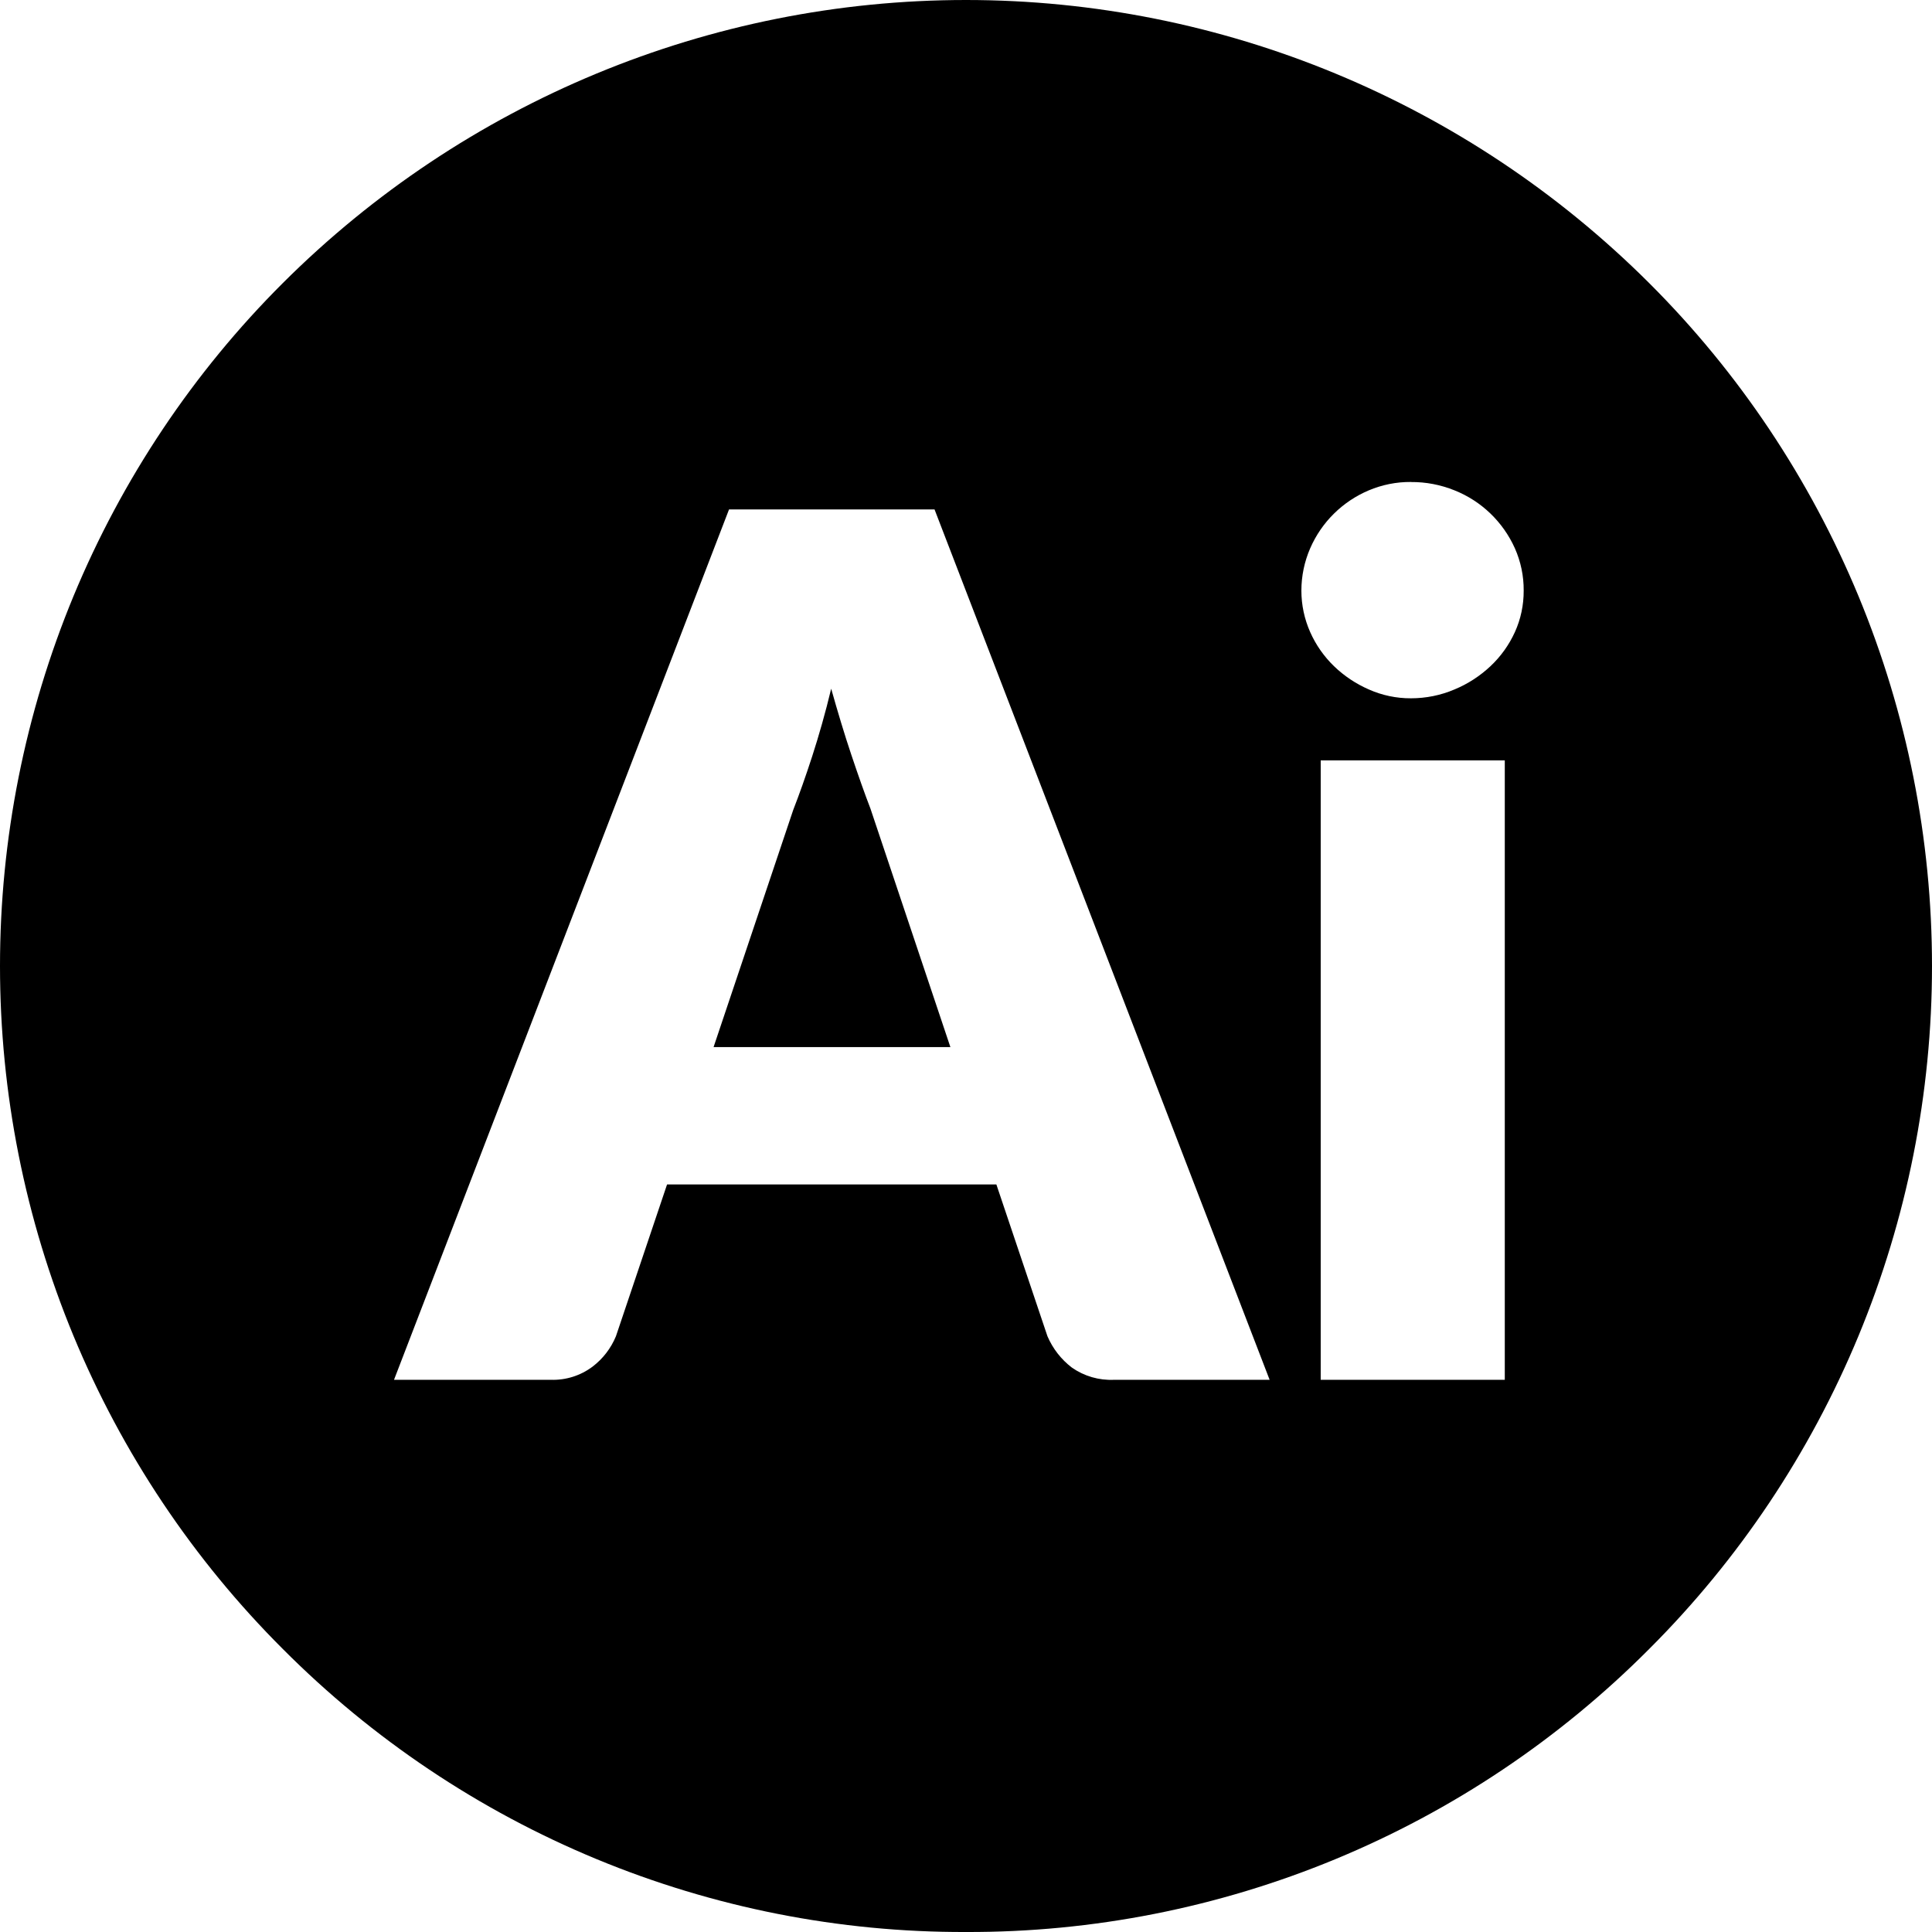 <svg width="32" height="32" viewBox="0 0 32 32" fill="none" xmlns="http://www.w3.org/2000/svg">
    <path
        d="M16 32C13.901 32.007 11.82 31.596 9.879 30.792C7.937 29.988 6.172 28.806 4.686 27.314C3.201 25.832 2.023 24.07 1.218 22.128C0.414 20.186 0 18.104 0 16C0 13.897 0.414 11.814 1.218 9.872C2.023 7.931 3.201 6.168 4.686 4.687C7.695 1.685 11.762 0 16 0C20.239 0 24.305 1.685 27.314 4.687C28.799 6.168 29.977 7.931 30.782 9.872C31.586 11.814 32 13.897 32 16C32 18.104 31.586 20.186 30.782 22.128C29.977 24.07 28.799 25.832 27.314 27.314C25.828 28.806 24.064 29.988 22.122 30.792C20.181 31.596 18.1 32.007 16 32ZM21.875 12.594V22.854H24.924V12.594H21.875ZM11.052 19.618H16.503L17.349 22.132C17.437 22.337 17.576 22.516 17.753 22.651C17.957 22.794 18.202 22.865 18.451 22.854H21.029L15.479 8.438H12.075L6.526 22.854H9.123C9.373 22.862 9.617 22.785 9.817 22.634C9.987 22.504 10.12 22.331 10.202 22.132L11.048 19.62L11.052 19.618ZM23.369 7.983C23.129 7.981 22.892 8.029 22.671 8.122C22.456 8.213 22.261 8.343 22.095 8.507C21.928 8.671 21.795 8.866 21.701 9.081C21.605 9.302 21.555 9.541 21.555 9.783C21.555 10.02 21.605 10.254 21.701 10.47C21.795 10.682 21.929 10.873 22.095 11.034C22.263 11.196 22.458 11.326 22.671 11.419C22.891 11.517 23.128 11.567 23.369 11.566C23.617 11.566 23.863 11.517 24.092 11.419C24.312 11.328 24.513 11.197 24.687 11.034C24.857 10.874 24.994 10.683 25.091 10.47C25.189 10.255 25.238 10.02 25.237 9.783C25.239 9.541 25.189 9.302 25.091 9.081C24.894 8.643 24.536 8.299 24.092 8.122C23.862 8.029 23.617 7.982 23.37 7.984L23.369 7.983ZM15.745 17.343H11.819L13.138 13.416C13.235 13.167 13.342 12.867 13.453 12.525C13.563 12.184 13.671 11.808 13.767 11.407C13.875 11.79 13.986 12.161 14.102 12.506C14.218 12.851 14.321 13.144 14.417 13.392L15.741 17.342L15.745 17.343Z"
        fill="black" />
</svg>